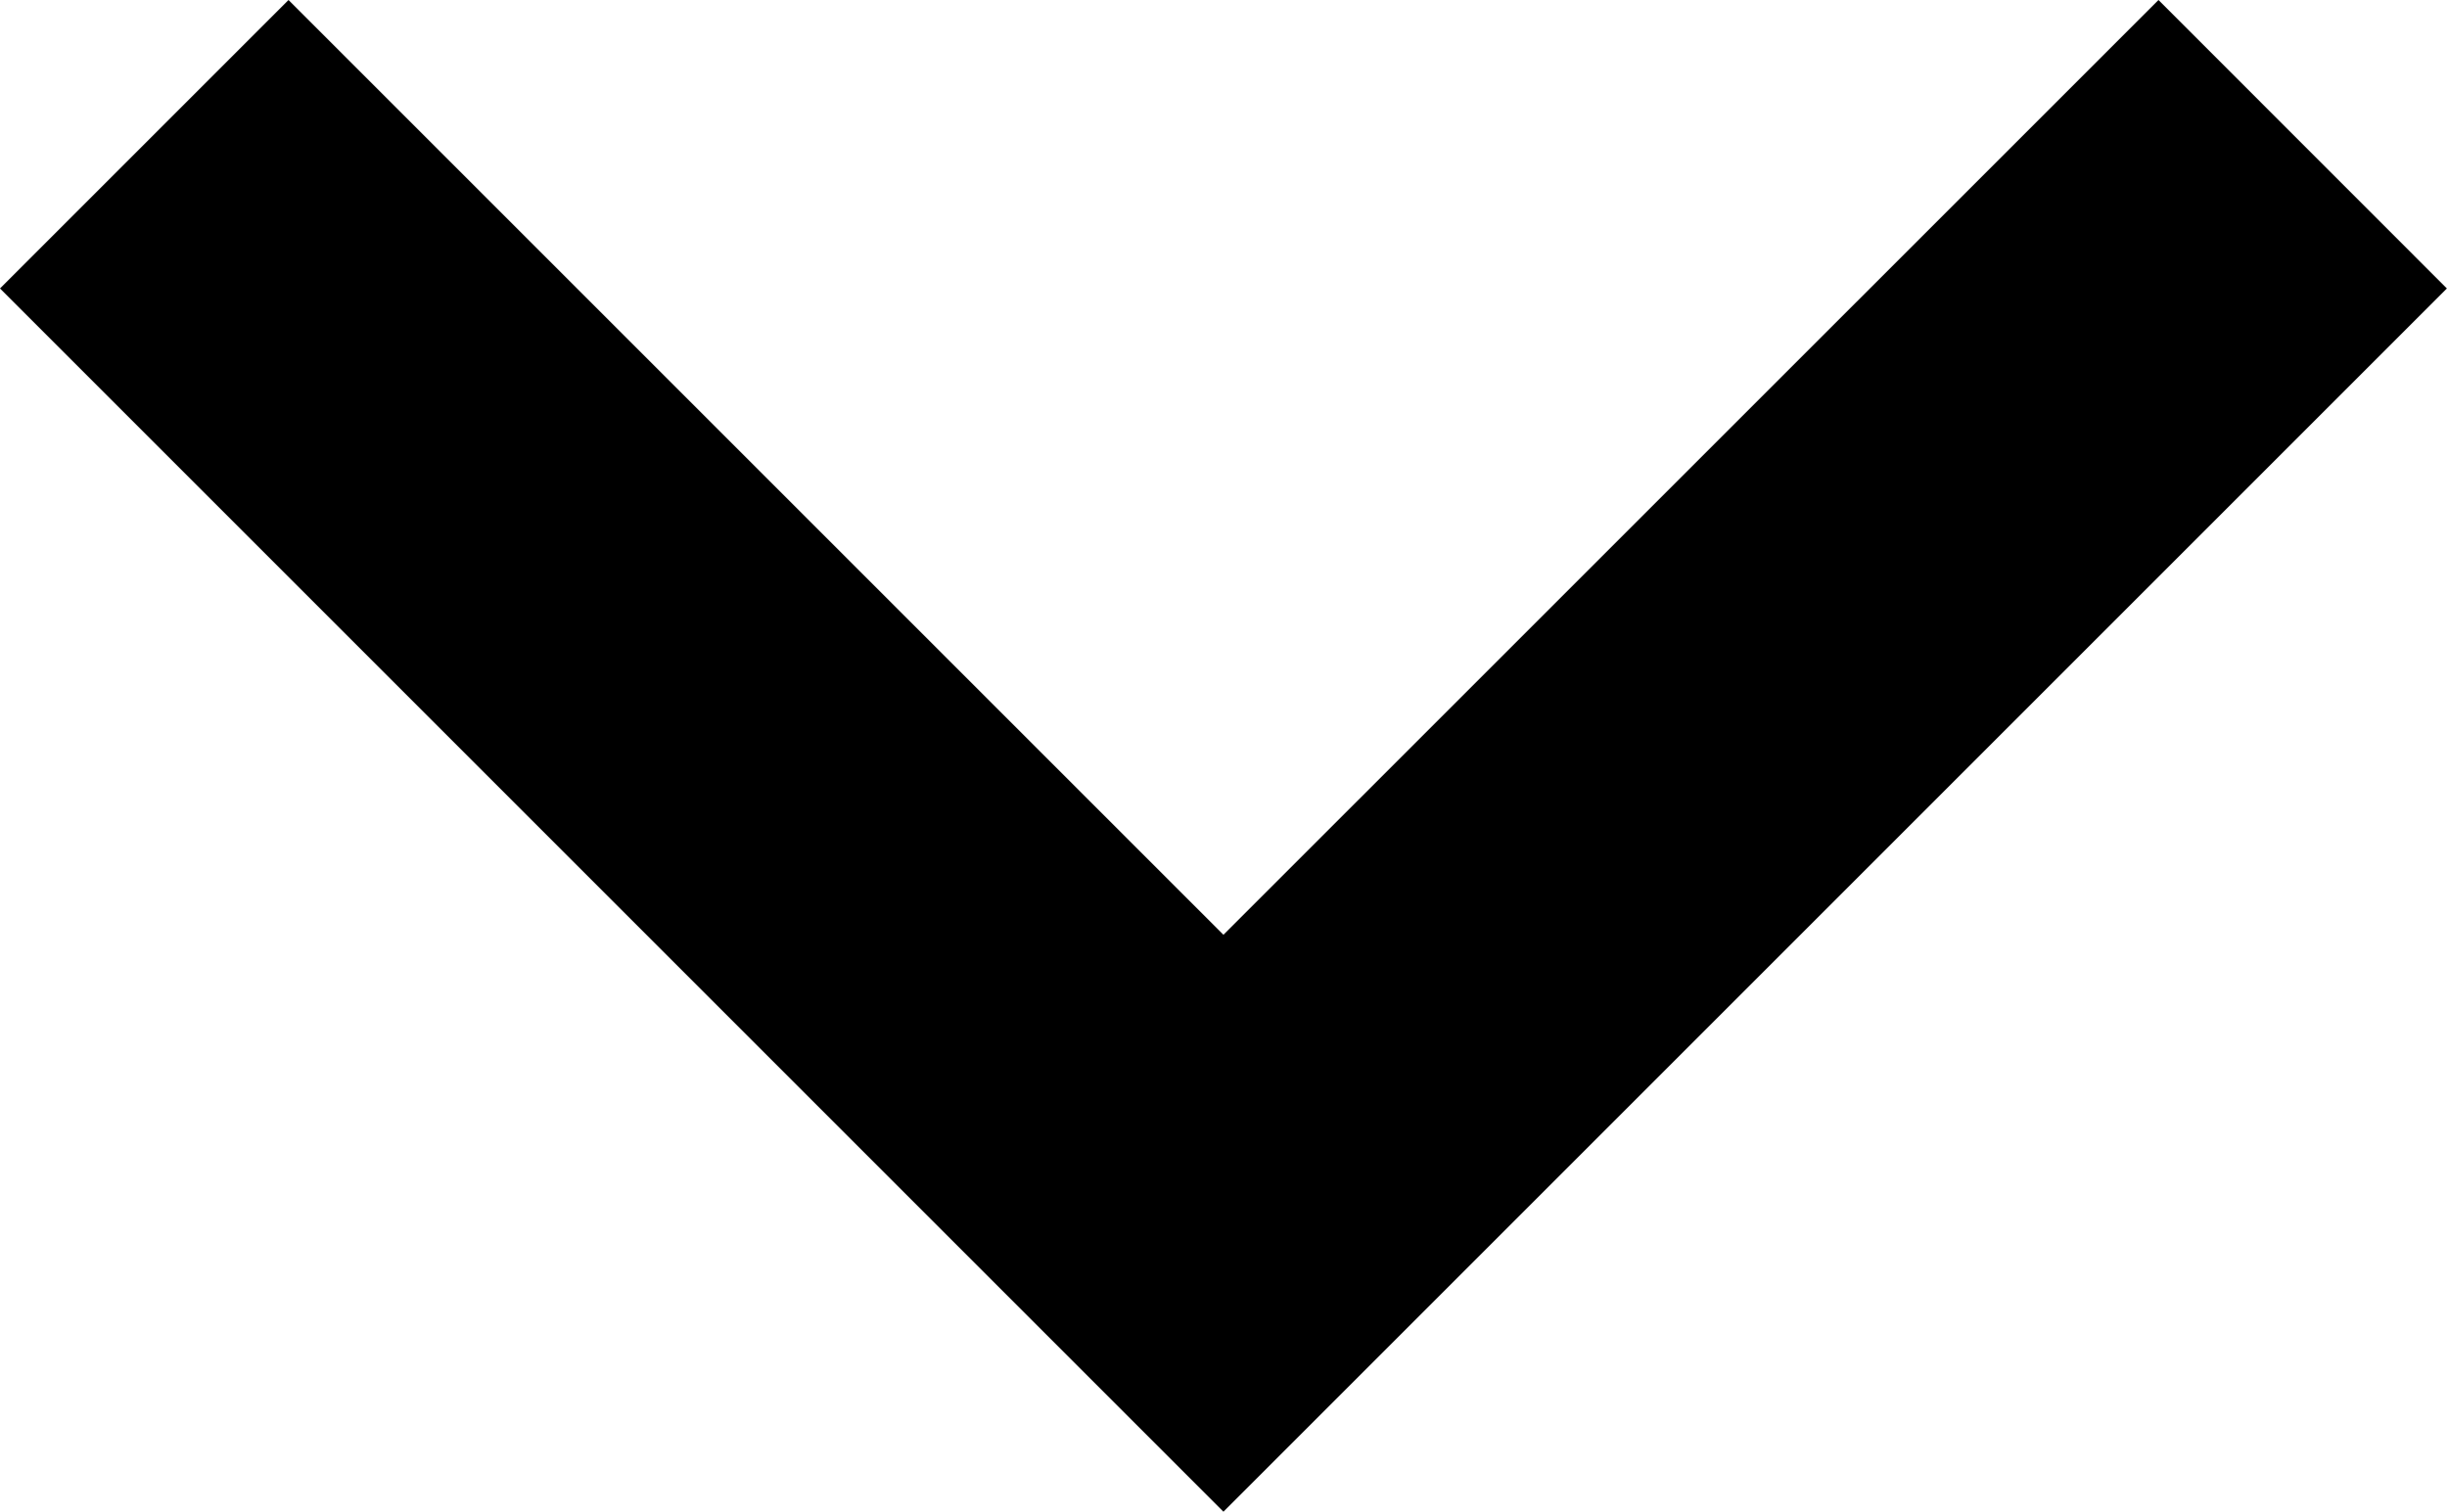 <svg xmlns="http://www.w3.org/2000/svg" width="19.779" height="12.222" viewBox="0 0 19.779 12.222">
  <path id="Path_2" data-name="Path 2" d="M17.447,48.907,9.889,56.464,2.332,48.907,0,51.239l9.889,9.889,9.889-9.889Z" transform="translate(0 -48.907)"/>
</svg>
